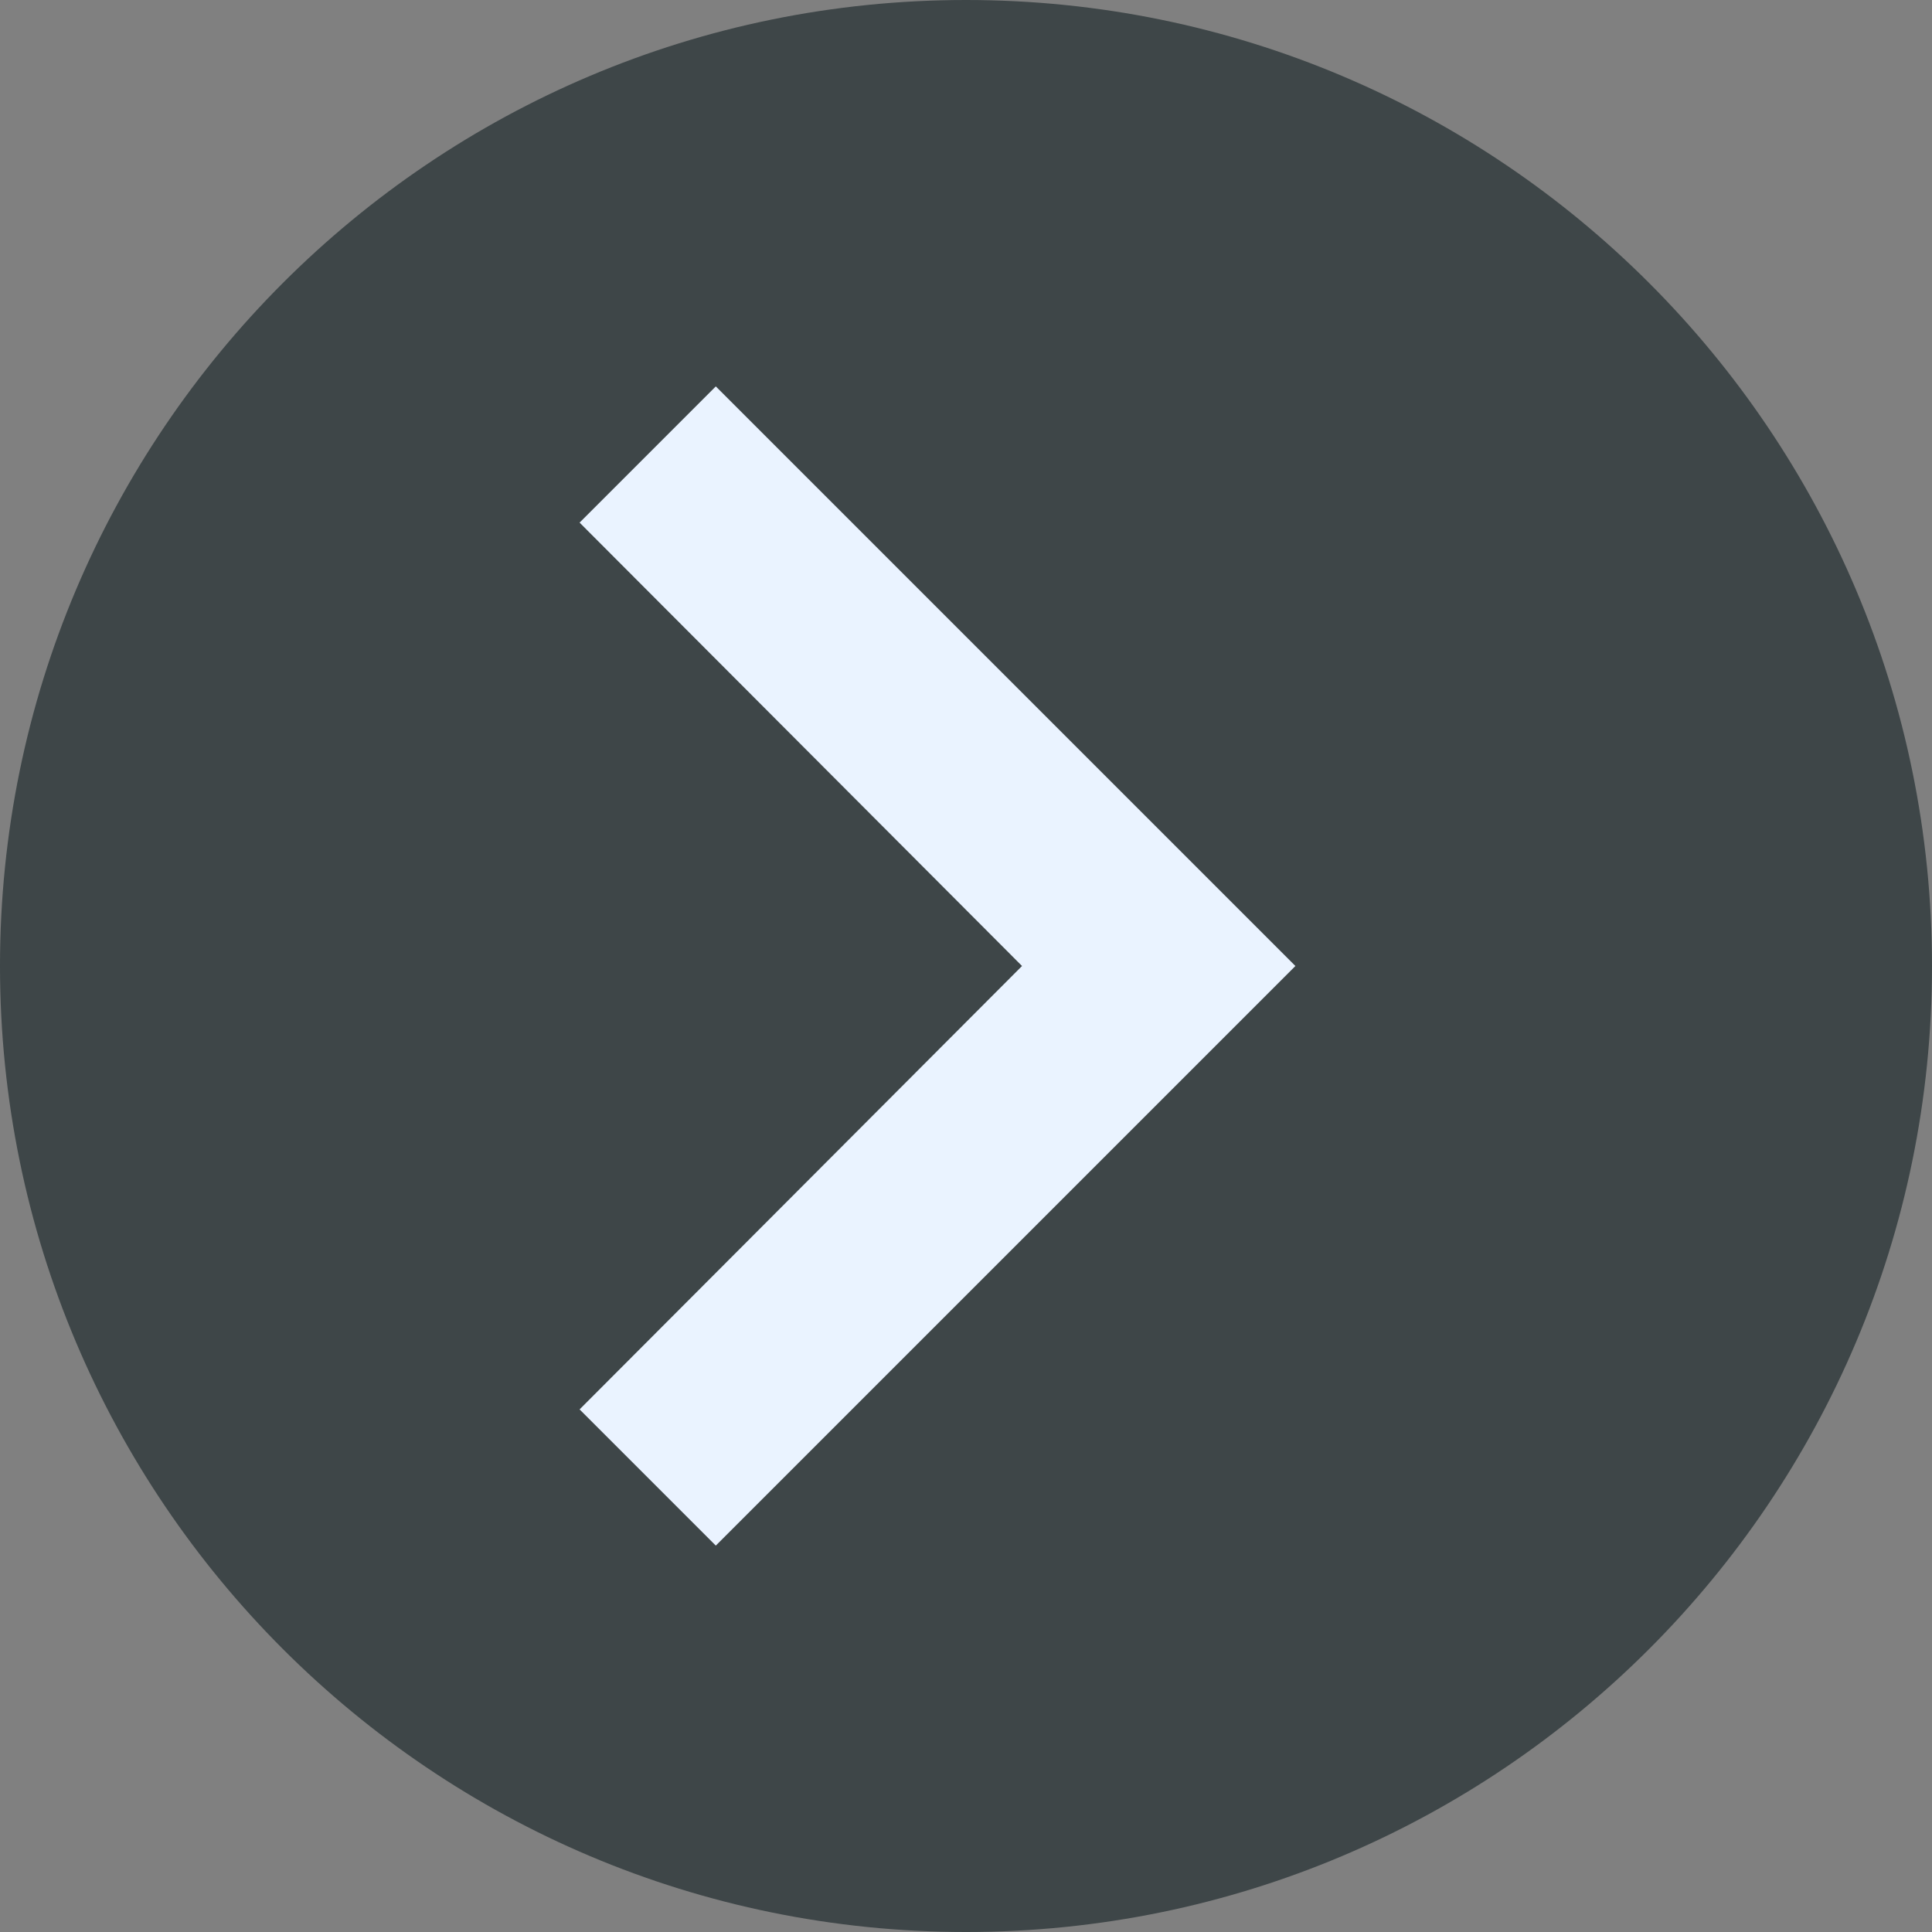 <svg width="20" height="20" fill="none" xmlns="http://www.w3.org/2000/svg"><rect width="100%" height="100%" fill="#808080" stroke="none"/><path d="M10 20c5.523 0 10-4.477 10-10S15.523 0 10 0 0 4.477 0 10s4.477 10 10 10z" fill="#152124" fill-opacity=".61"/><path d="M7.41 4L6 5.41 10.58 10 6 14.59 7.41 16l6-6-6-6z" fill="#EAF3FF"/></svg>